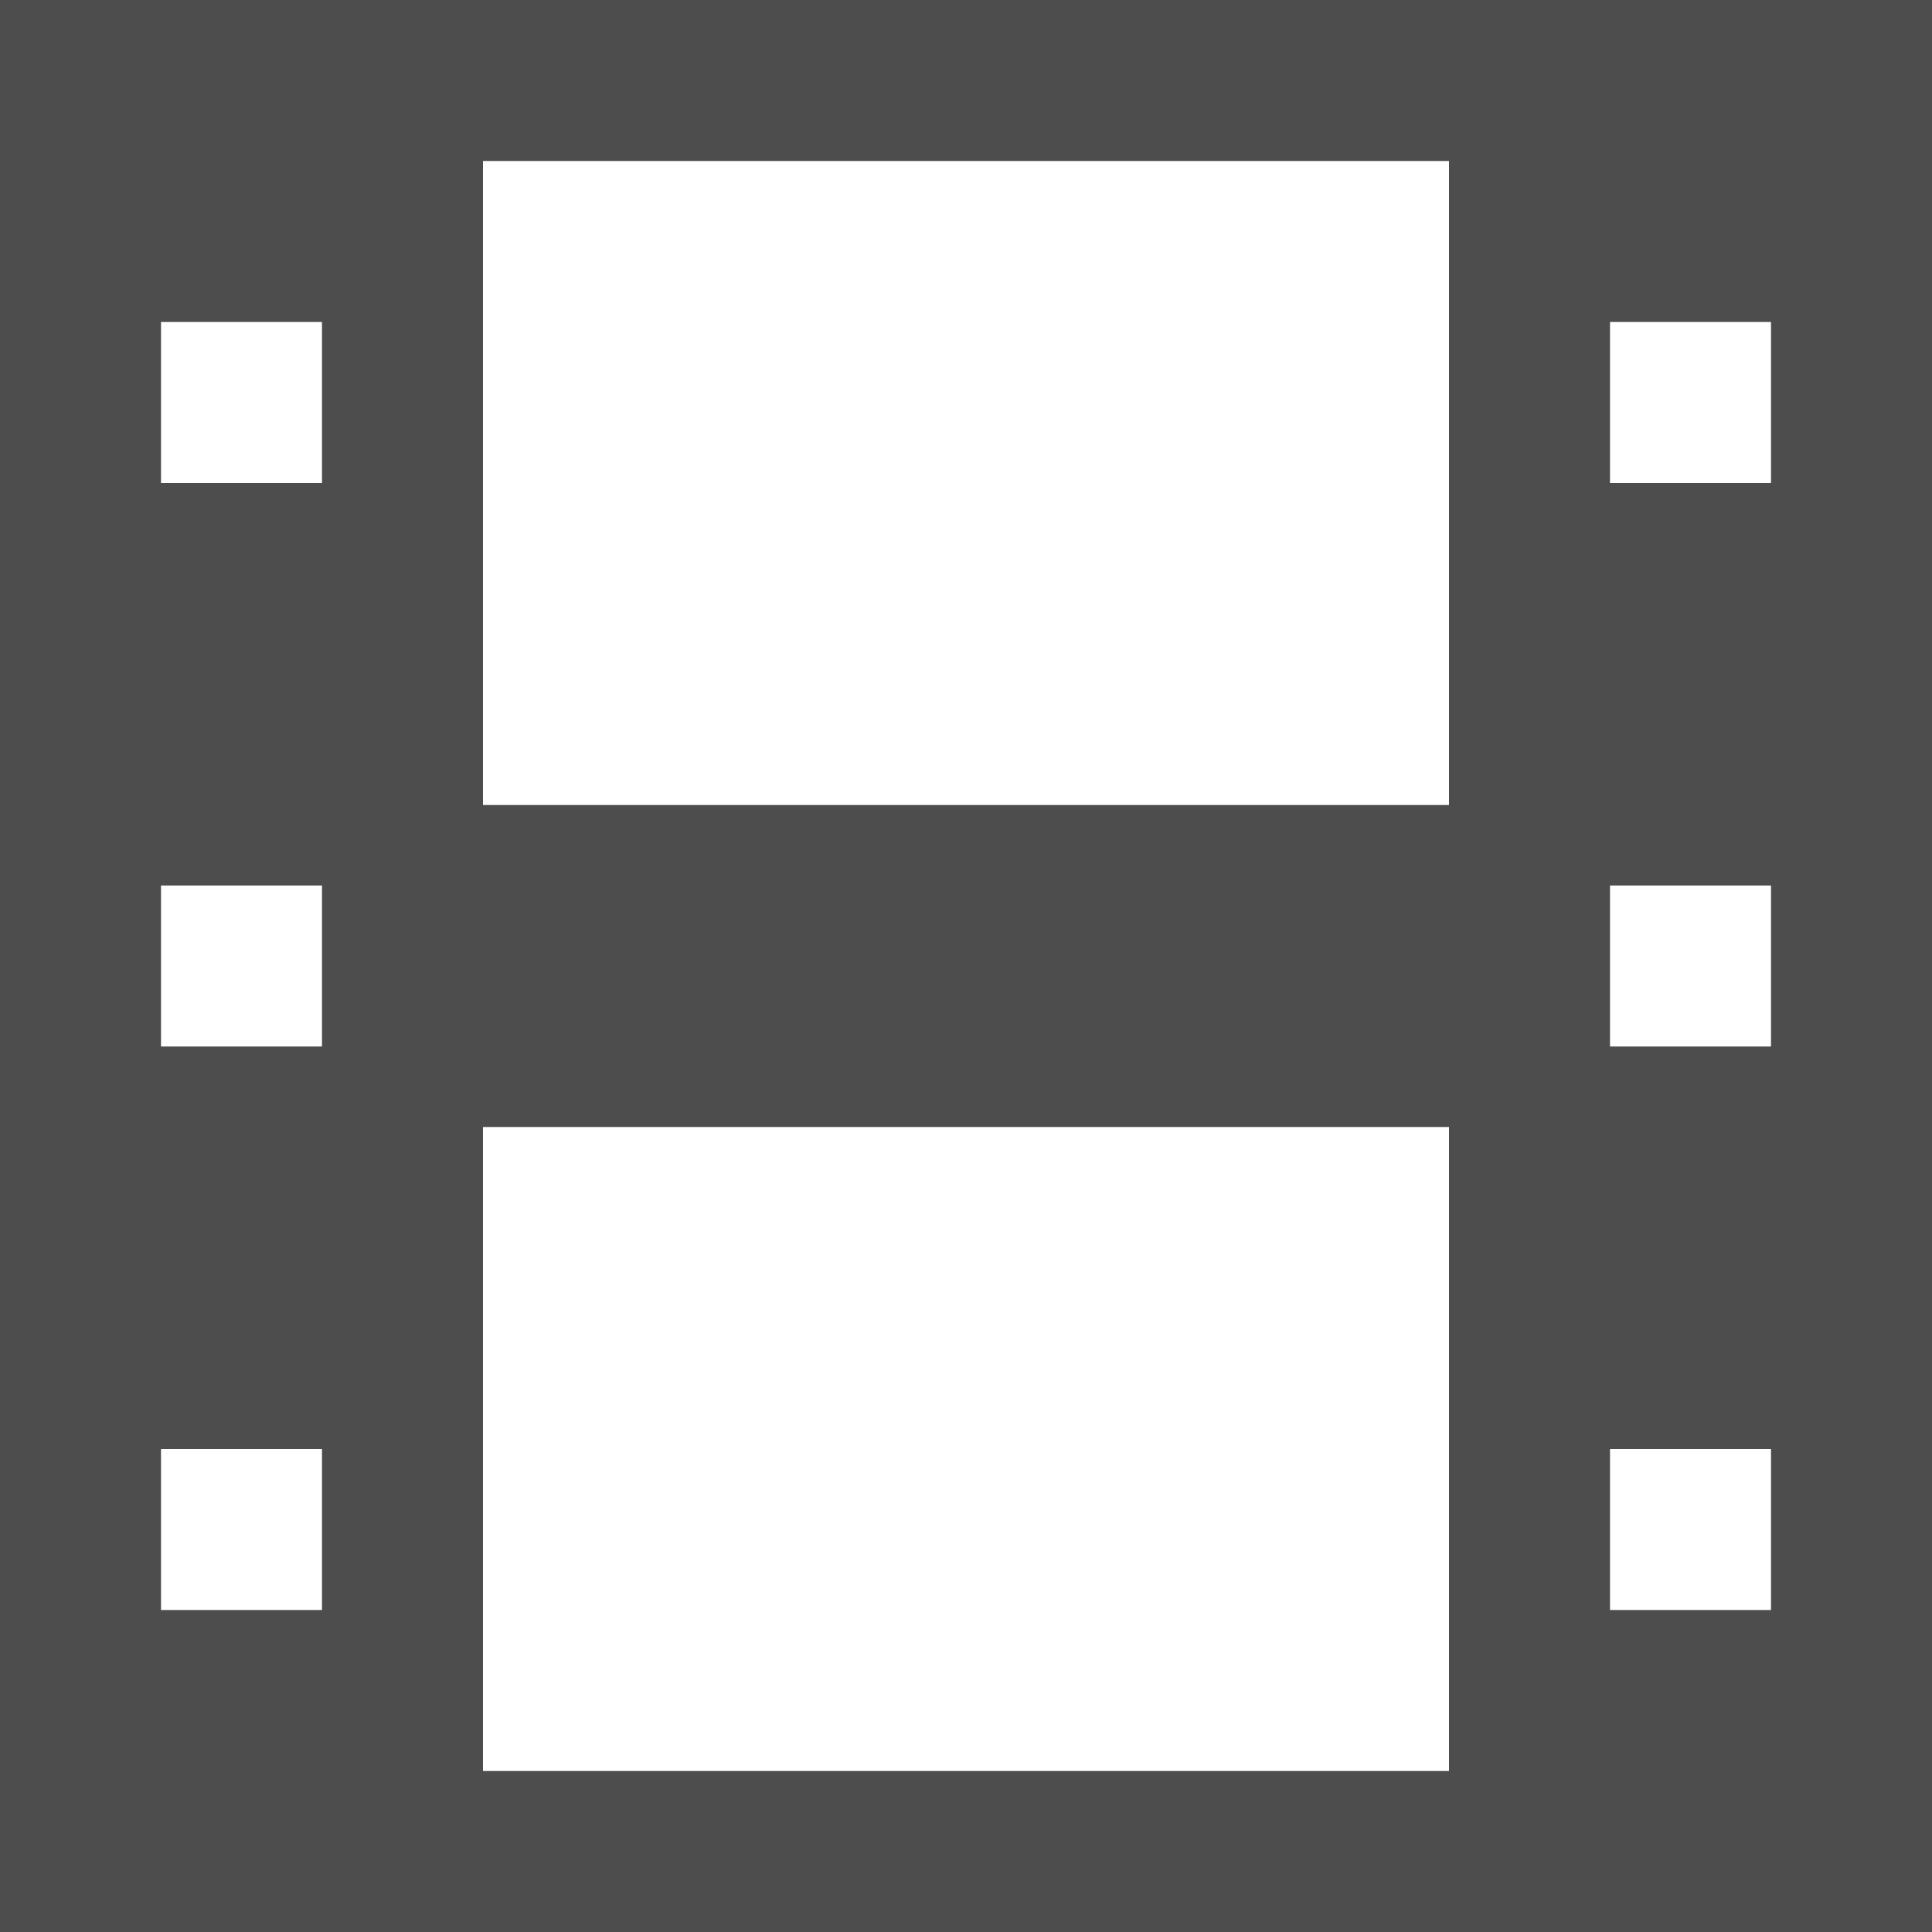 <?xml version="1.0" encoding="UTF-8"?>
<svg xmlns="http://www.w3.org/2000/svg" xmlns:xlink="http://www.w3.org/1999/xlink" width="12pt" height="12pt" viewBox="0 0 12 12" version="1.1">
<g id="surface1">
<path style=" stroke:none;fill-rule:nonzero;fill:rgb(30.196%,30.196%,30.196%);fill-opacity:1;" d="M 0 0 L 0 12 L 12 12 L 12 0 Z M 3 1 L 9 1 L 9 5 L 3 5 Z M 1 2 L 2 2 L 2 3 L 1 3 Z M 10 2 L 11 2 L 11 3 L 10 3 Z M 1 5.5 L 2 5.5 L 2 6.5 L 1 6.5 Z M 10 5.5 L 11 5.5 L 11 6.5 L 10 6.5 Z M 3 7 L 9 7 L 9 11 L 3 11 Z M 1 9 L 2 9 L 2 10 L 1 10 Z M 10 9 L 11 9 L 11 10 L 10 10 Z M 10 9 "/>
</g>
</svg>
